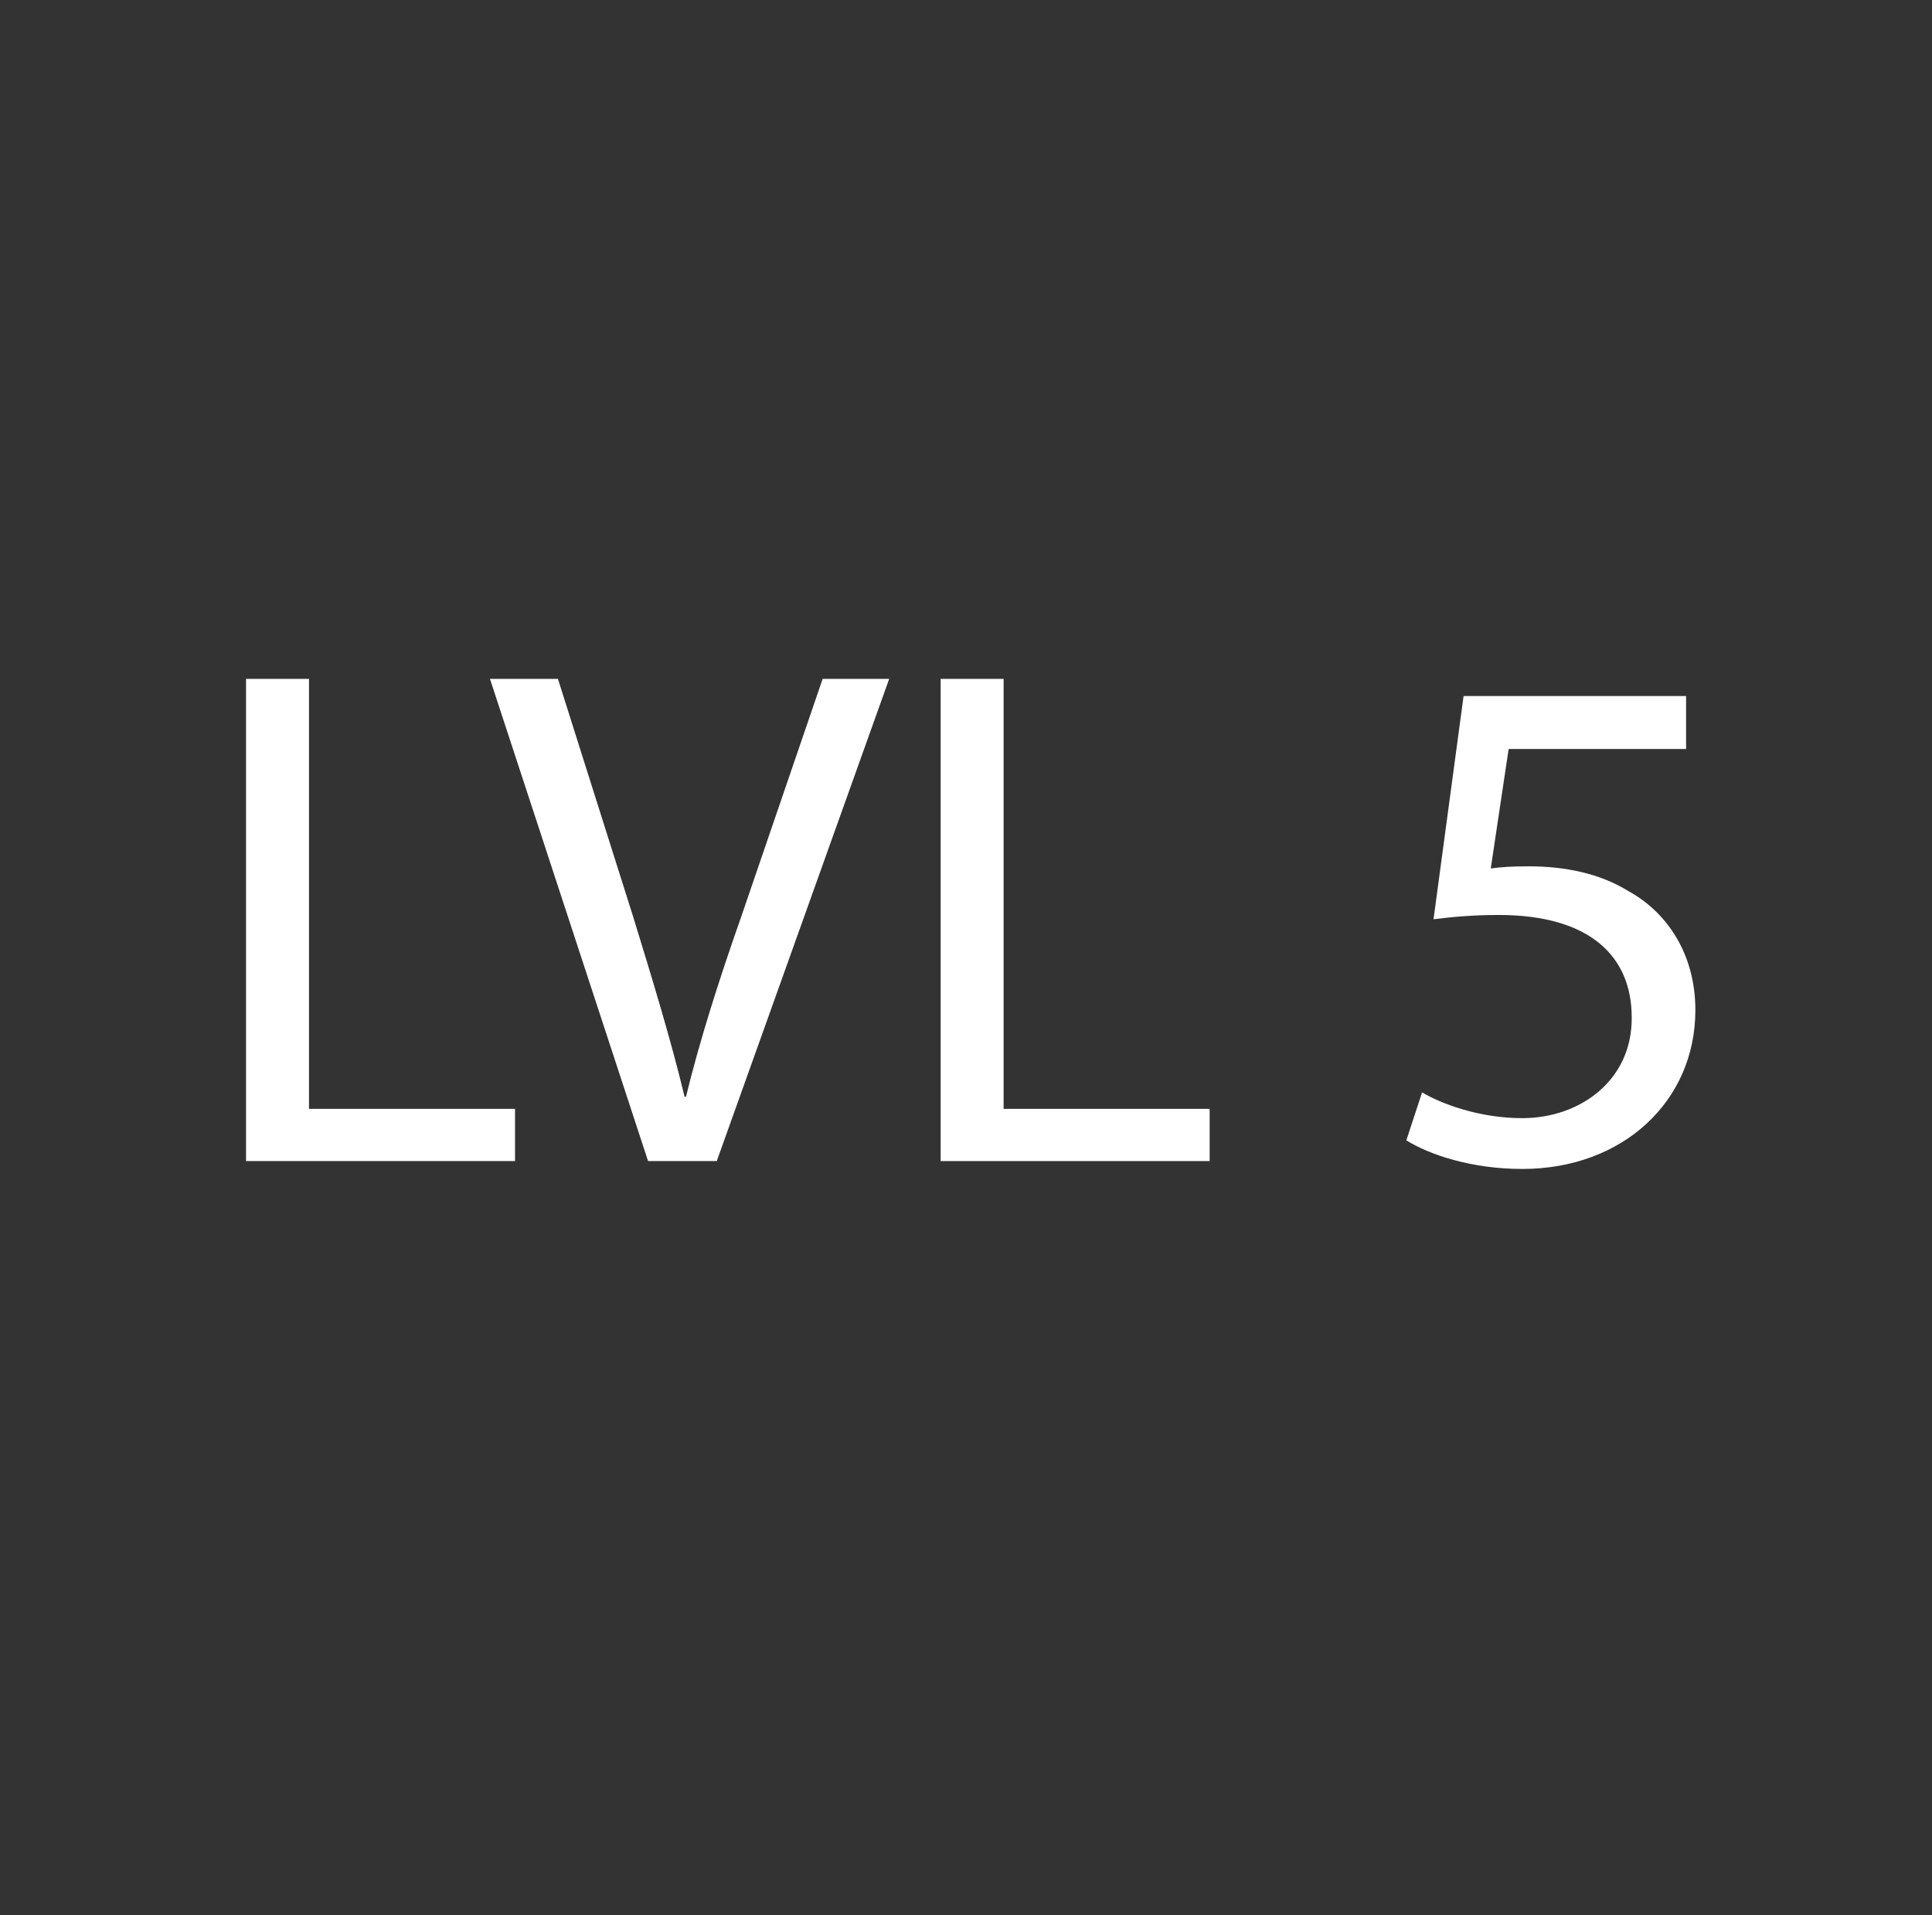 <?xml version="1.0" encoding="utf-8"?>
<!-- Generator: Adobe Illustrator 15.1.0, SVG Export Plug-In . SVG Version: 6.00 Build 0)  -->
<!DOCTYPE svg PUBLIC "-//W3C//DTD SVG 1.1//EN" "http://www.w3.org/Graphics/SVG/1.1/DTD/svg11.dtd">
<svg version="1.1" xmlns:x="http://ns.adobe.com/Extensibility/1.0/" xmlns:i="http://ns.adobe.com/AdobeIllustrator/10.0/" xmlns:graph="http://ns.adobe.com/Graphs/1.0/"
	 xmlns="http://www.w3.org/2000/svg" xmlns:xlink="http://www.w3.org/1999/xlink" x="0px" y="0px" width="231px" height="229px"
	 viewBox="0 0 231 229" enable-background="new 0 0 231 229" xml:space="preserve">
<rect x="0" y="0" width="231" height="229" fill="#333333" stroke="none"/>
<g id="Alignment">
</g>
<g id="graphic_layer">
	<g>
		<path fill="#FFFFFF" d="M29.417,81.17h7.528v51.41H61.58v6.244H29.417V81.17z"/>
		<path fill="#FFFFFF" d="M77.487,138.824L58.583,81.17h8.126l8.982,28.399c2.395,7.784,4.534,14.799,6.159,21.557h0.171
			c1.625-6.673,3.935-13.943,6.586-21.471l9.752-28.485h7.955l-20.615,57.654H77.487z"/>
		<path fill="#FFFFFF" d="M112.469,81.17h7.528v51.41h24.635v6.244h-32.163V81.17z"/>
		<path fill="#FFFFFF" d="M201.595,89.553h-21.214l-2.139,14.285c1.283-0.171,2.48-0.256,4.533-0.256
			c4.363,0,8.555,0.855,11.977,2.994c4.362,2.396,7.955,7.271,7.955,14.2c0,10.863-8.64,18.99-20.701,18.99
			c-6.073,0-11.12-1.711-13.857-3.422l1.882-5.731c2.31,1.368,6.843,3.079,11.976,3.079c7.015,0,13.174-4.619,13.088-12.061
			c0-7.186-4.876-12.232-15.91-12.232c-3.251,0-5.731,0.256-7.785,0.513l3.593-26.689h26.604V89.553z"/>
	</g>
</g>
</svg>

